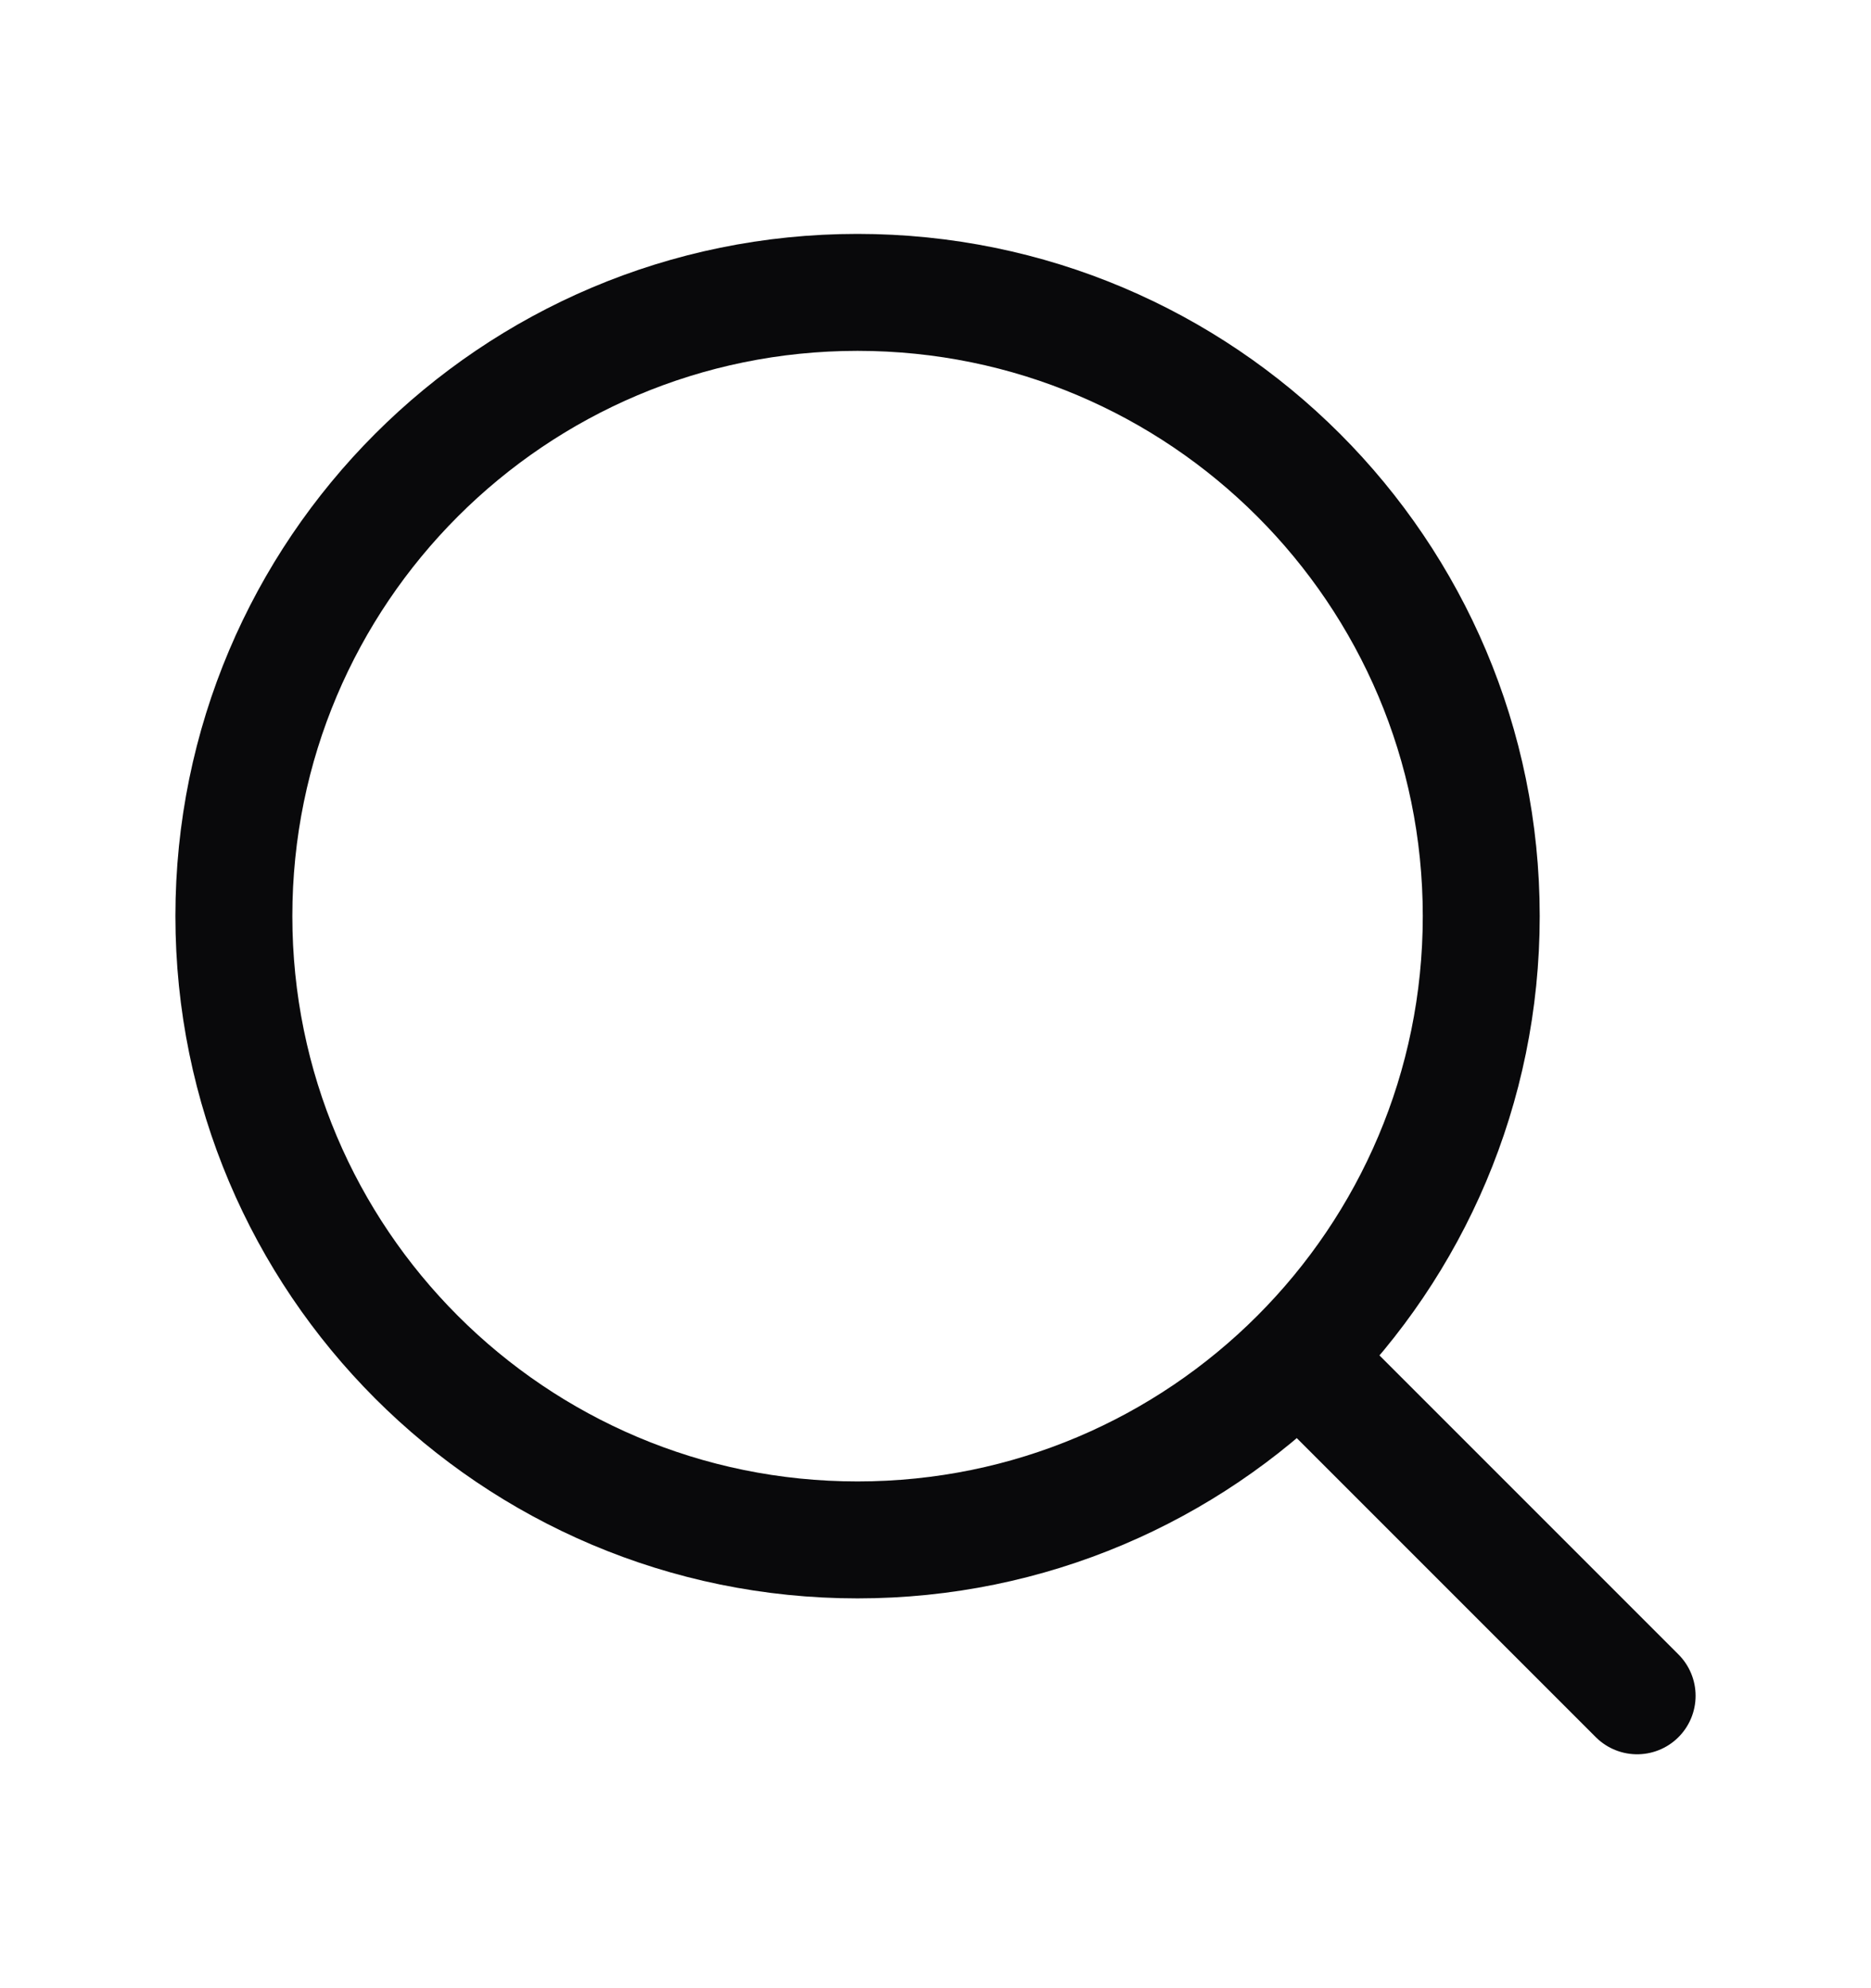 <svg width="16" height="17" viewBox="0 0 16 17" fill="none" xmlns="http://www.w3.org/2000/svg">
<path d="M14 14.5L11.133 11.633M12.667 7.833C12.667 10.779 10.279 13.167 7.333 13.167C4.388 13.167 2 10.779 2 7.833C2 4.888 4.388 2.5 7.333 2.5C10.279 2.5 12.667 4.888 12.667 7.833Z" stroke="#09090B" stroke-linecap="round" stroke-linejoin="round"/>
</svg>
